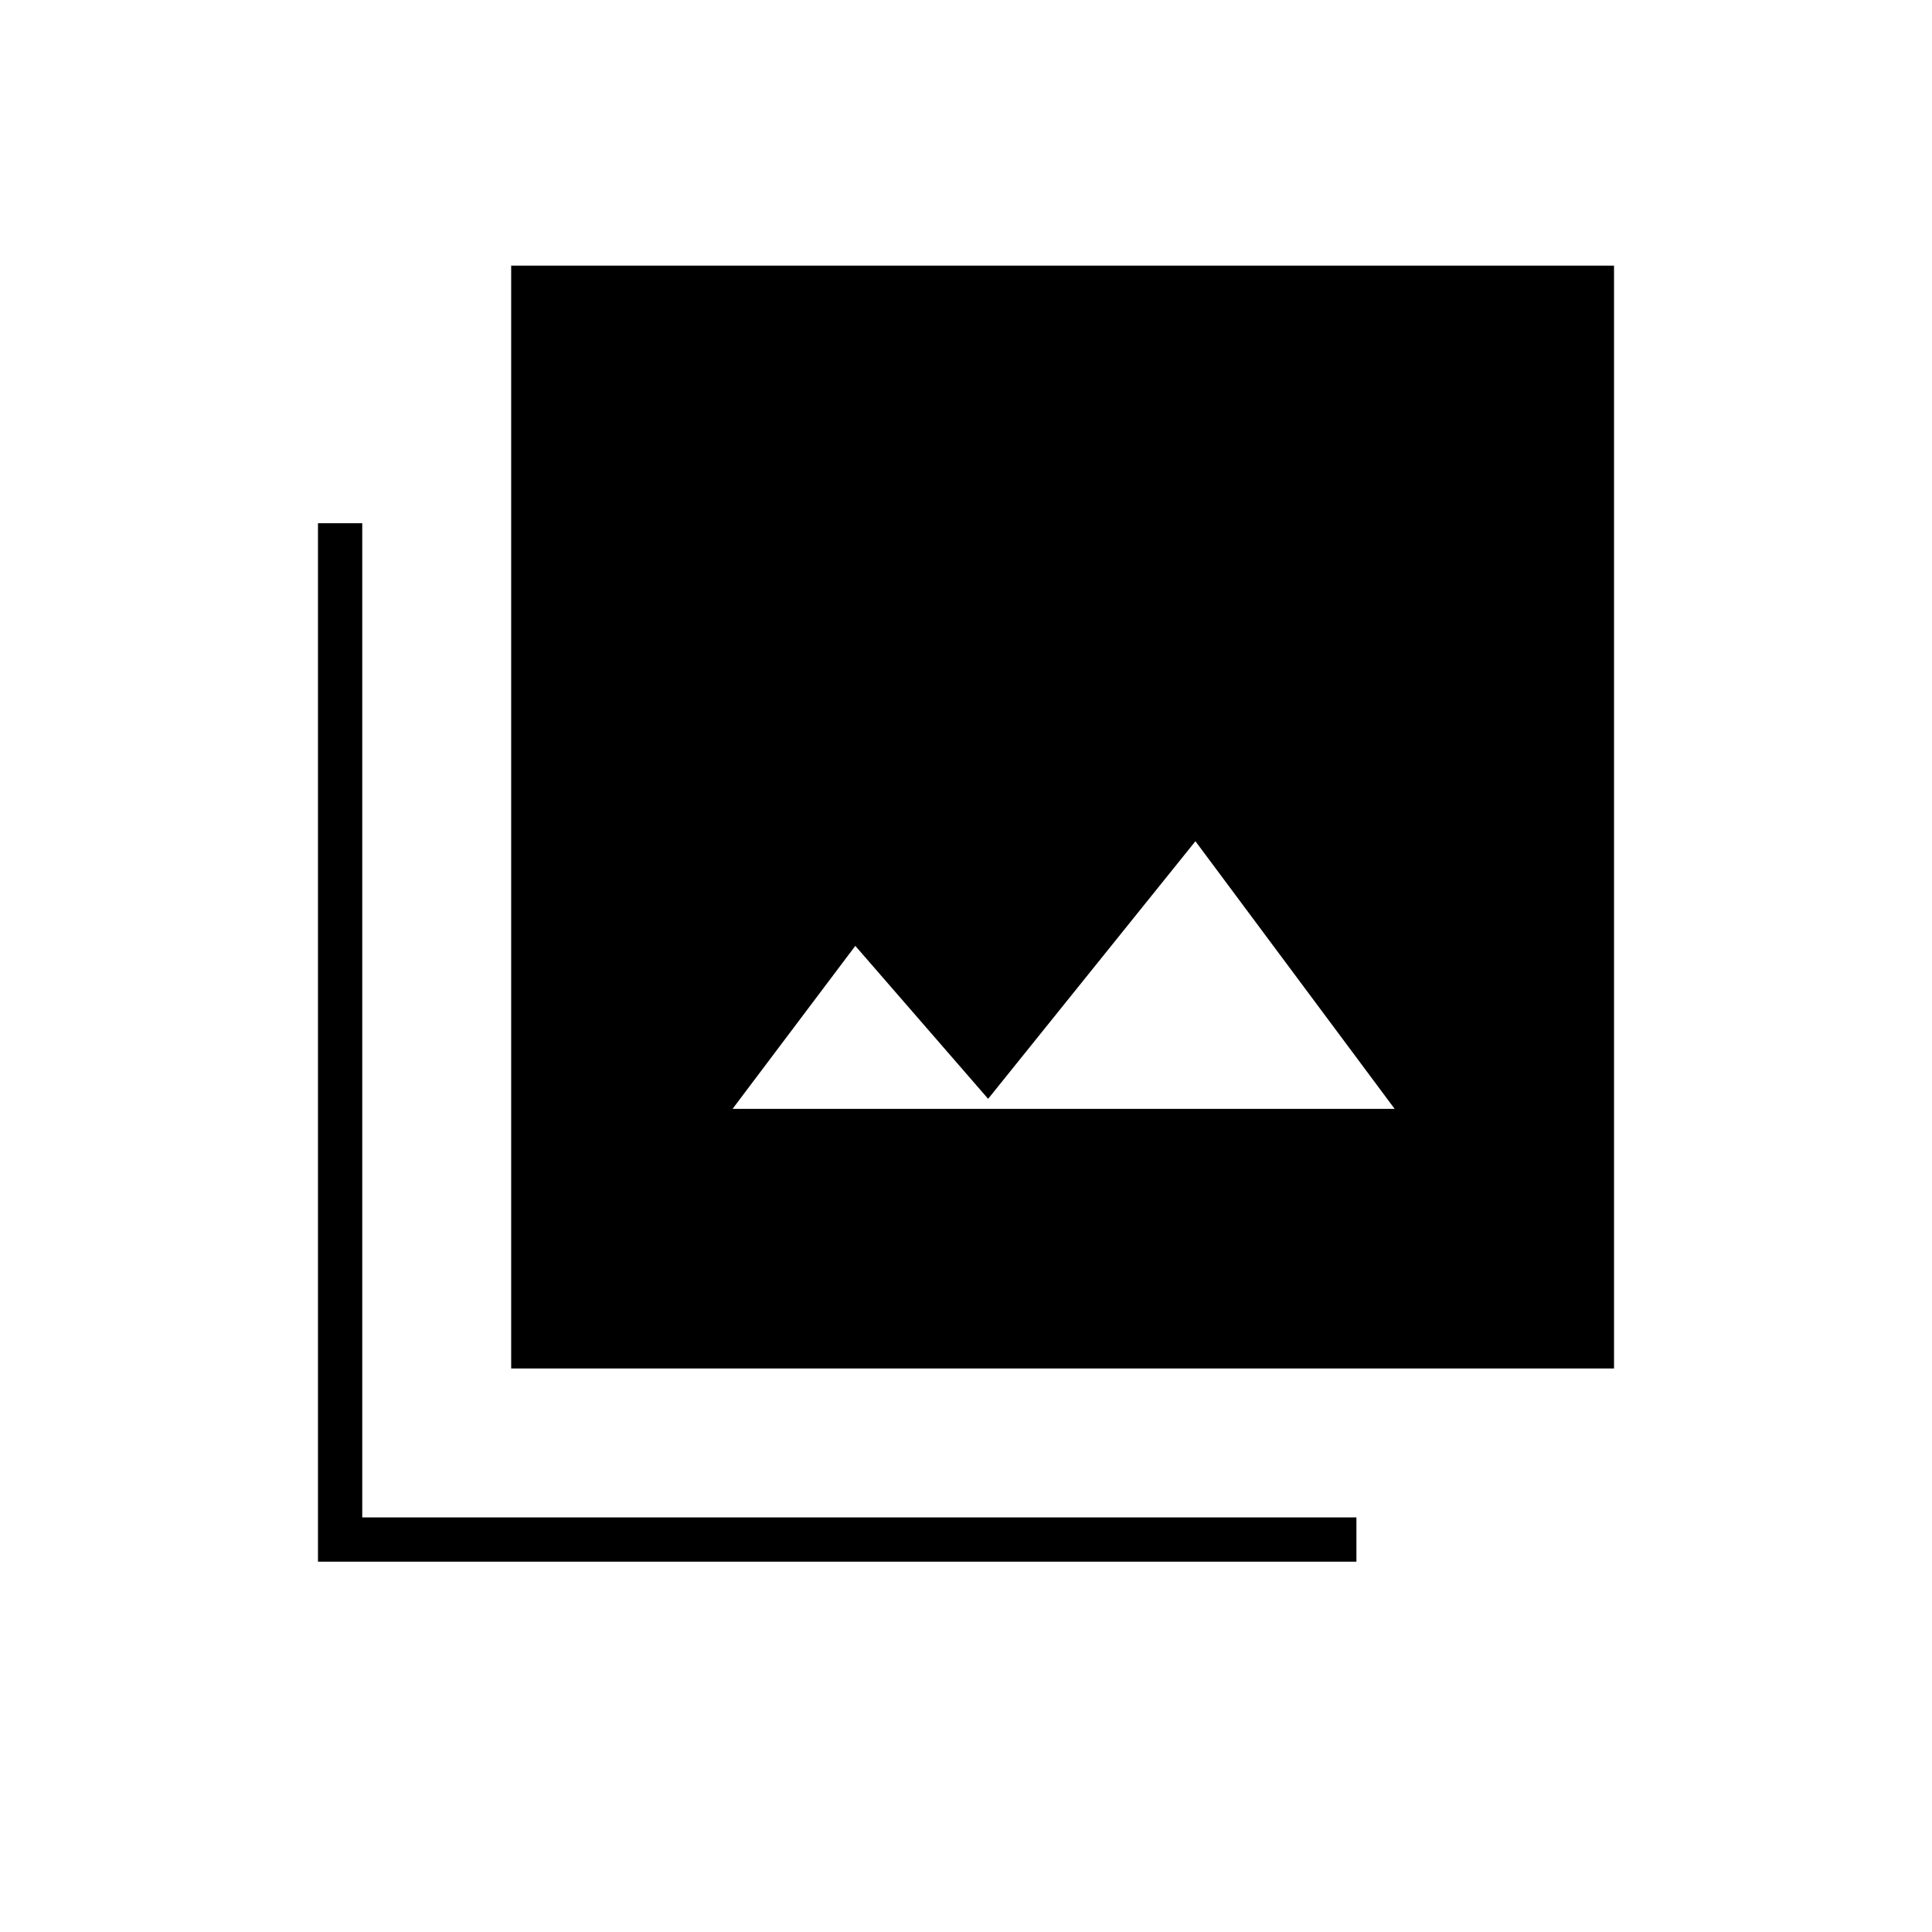 <svg xmlns="http://www.w3.org/2000/svg" height="48" viewBox="0 -960 960 960" width="48"><path d="M364-409h329l-99-133-103 128-66-76-61 81ZM254-280v-548h548v548H254Zm-96 96v-516h22v494h494v22H158Z"/></svg>